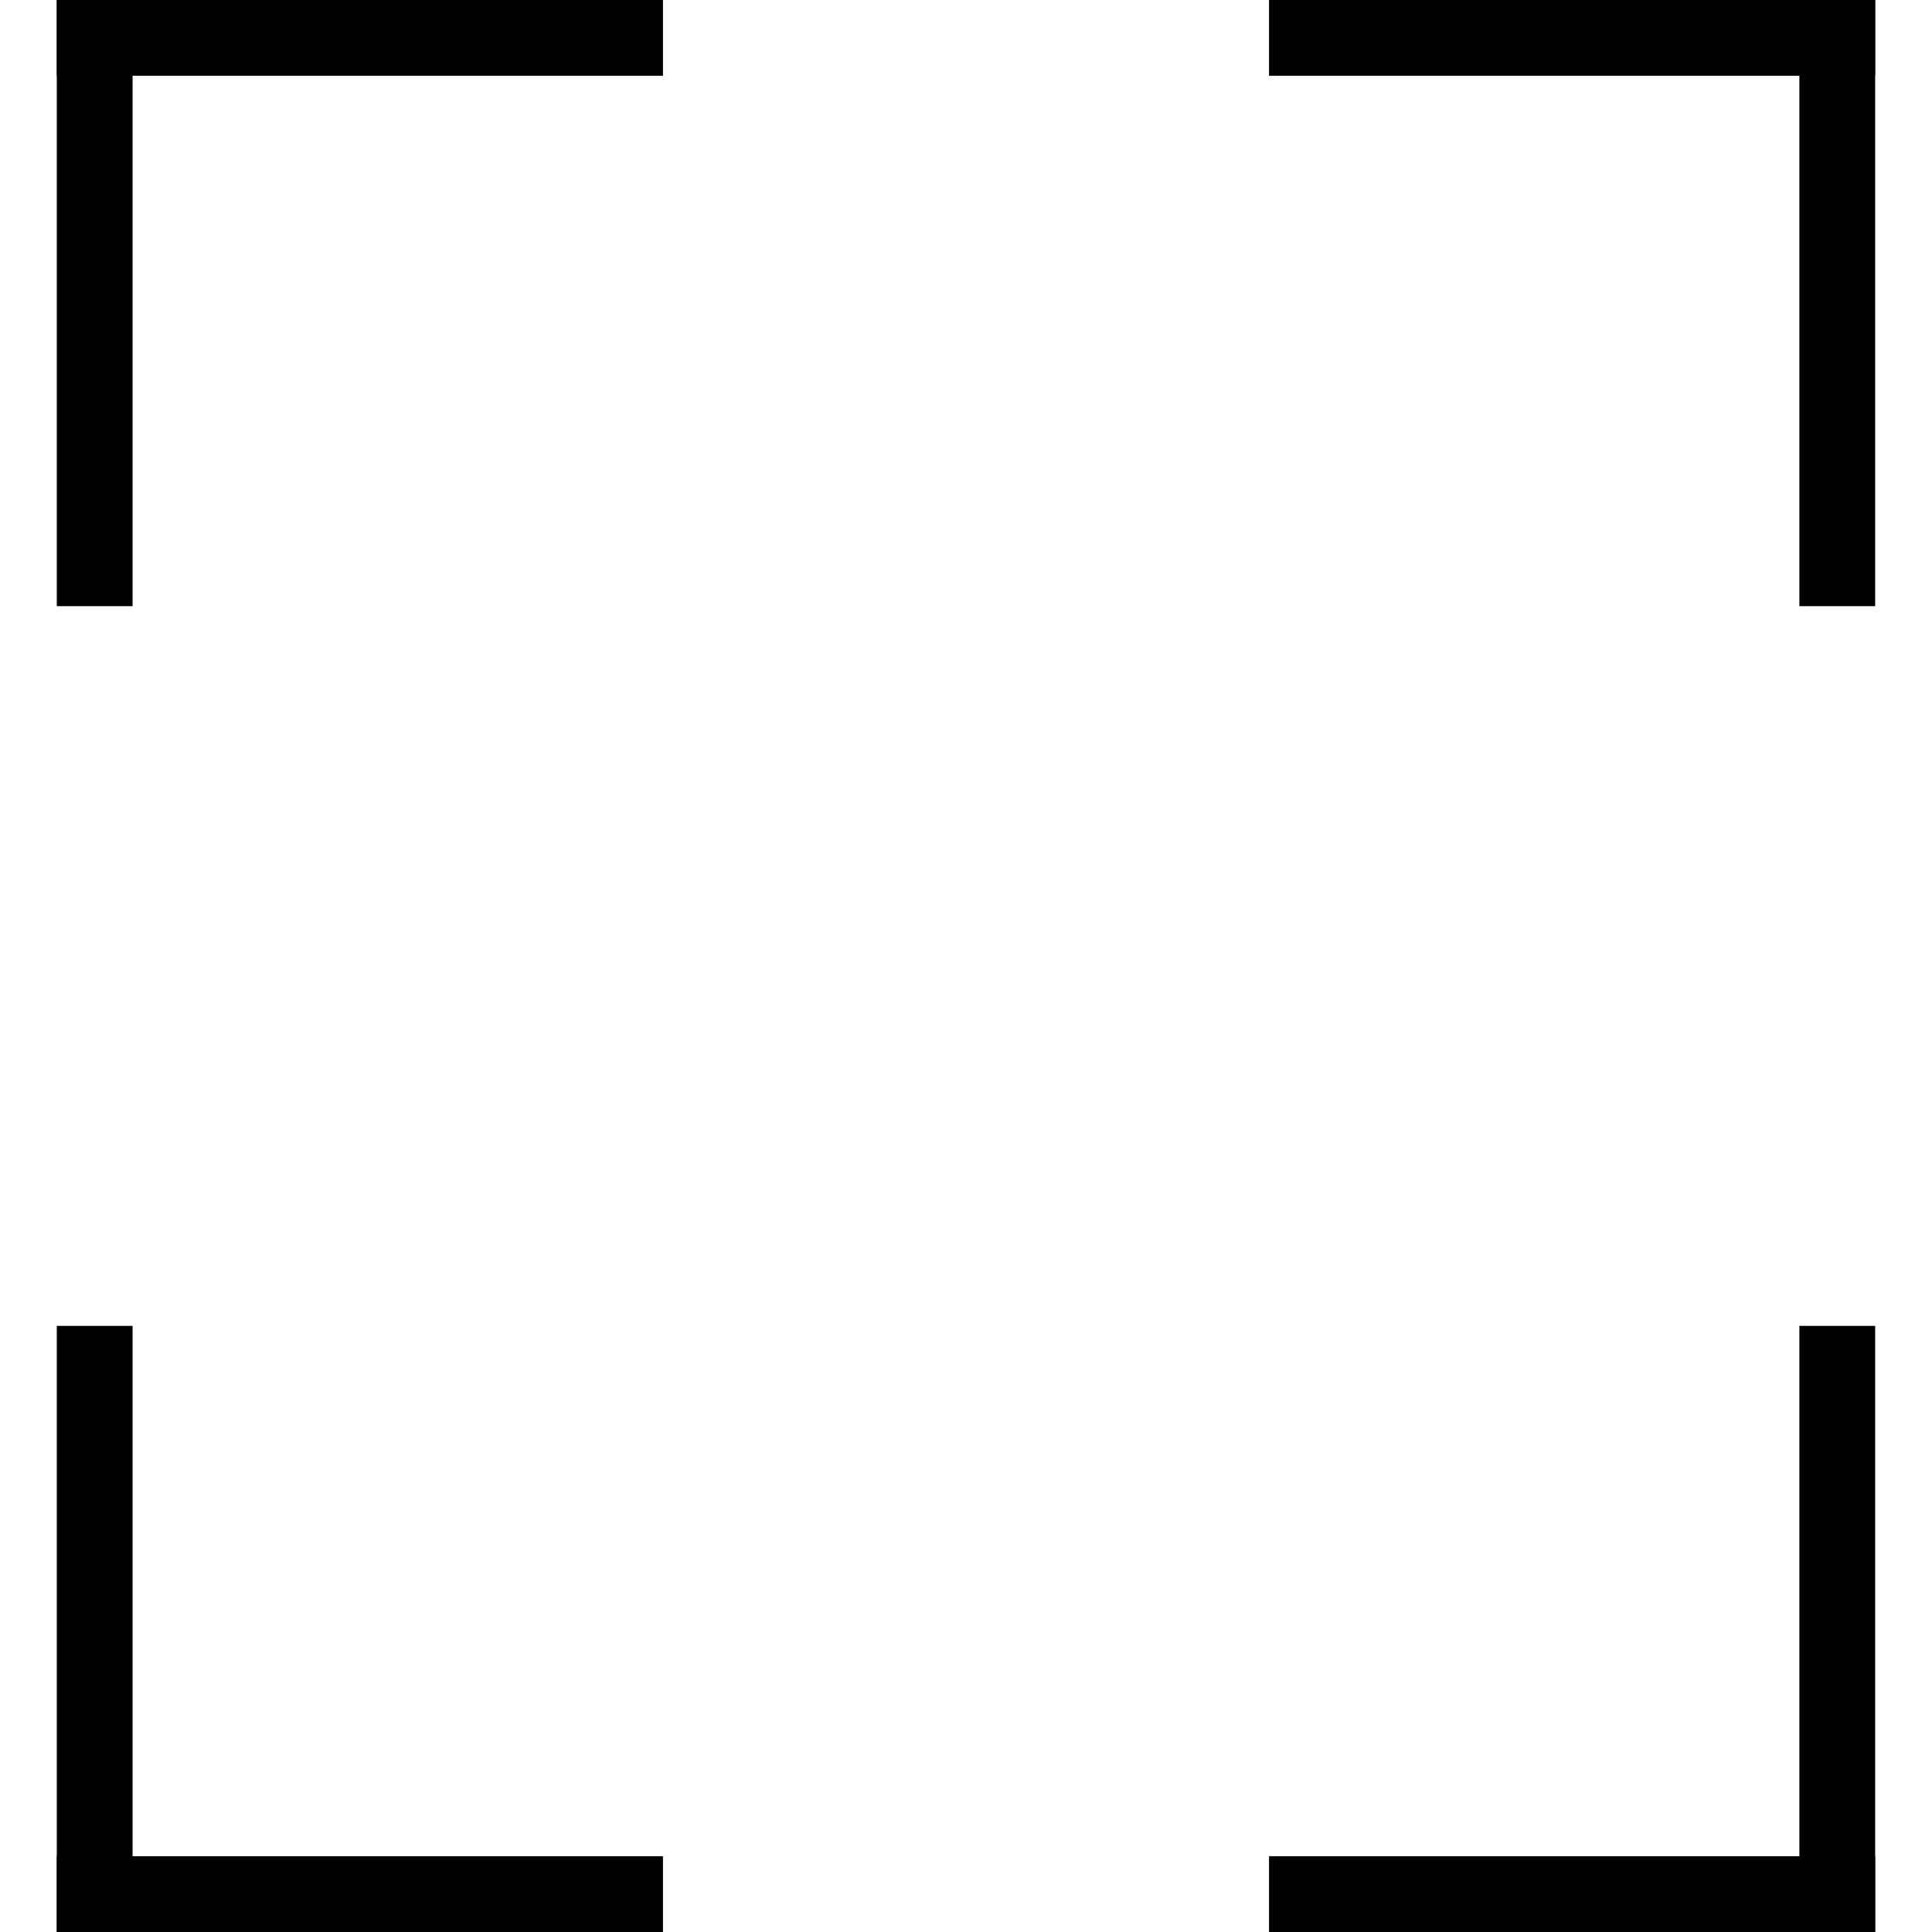<?xml version="1.0" encoding="utf-8"?>
<!-- Generator: Adobe Illustrator 16.0.0, SVG Export Plug-In . SVG Version: 6.00 Build 0)  -->
<!DOCTYPE svg PUBLIC "-//W3C//DTD SVG 1.1//EN" "http://www.w3.org/Graphics/SVG/1.1/DTD/svg11.dtd">
<svg version="1.1" id="Layer_1" xmlns="http://www.w3.org/2000/svg" xmlns:xlink="http://www.w3.org/1999/xlink" x="0px" y="0px"
	 width="48px" height="48px" viewBox="0 0 48 48" enable-background="new 0 0 48 48" xml:space="preserve">
<g>
	<rect x="1.411" width="15.06" height="1.883"/>
	<rect x="1.411" width="1.883" height="15.06"/>
	<rect x="44.705" width="1.883" height="15.06"/>
	<rect x="31.529" width="15.059" height="1.883"/>
	<rect x="31.529" y="46.117" width="15.059" height="1.883"/>
	<rect x="44.705" y="32.941" width="1.883" height="15.059"/>
	<rect x="1.411" y="32.941" width="1.883" height="15.059"/>
	<rect x="1.411" y="46.117" width="15.06" height="1.883"/>
</g>
</svg>
